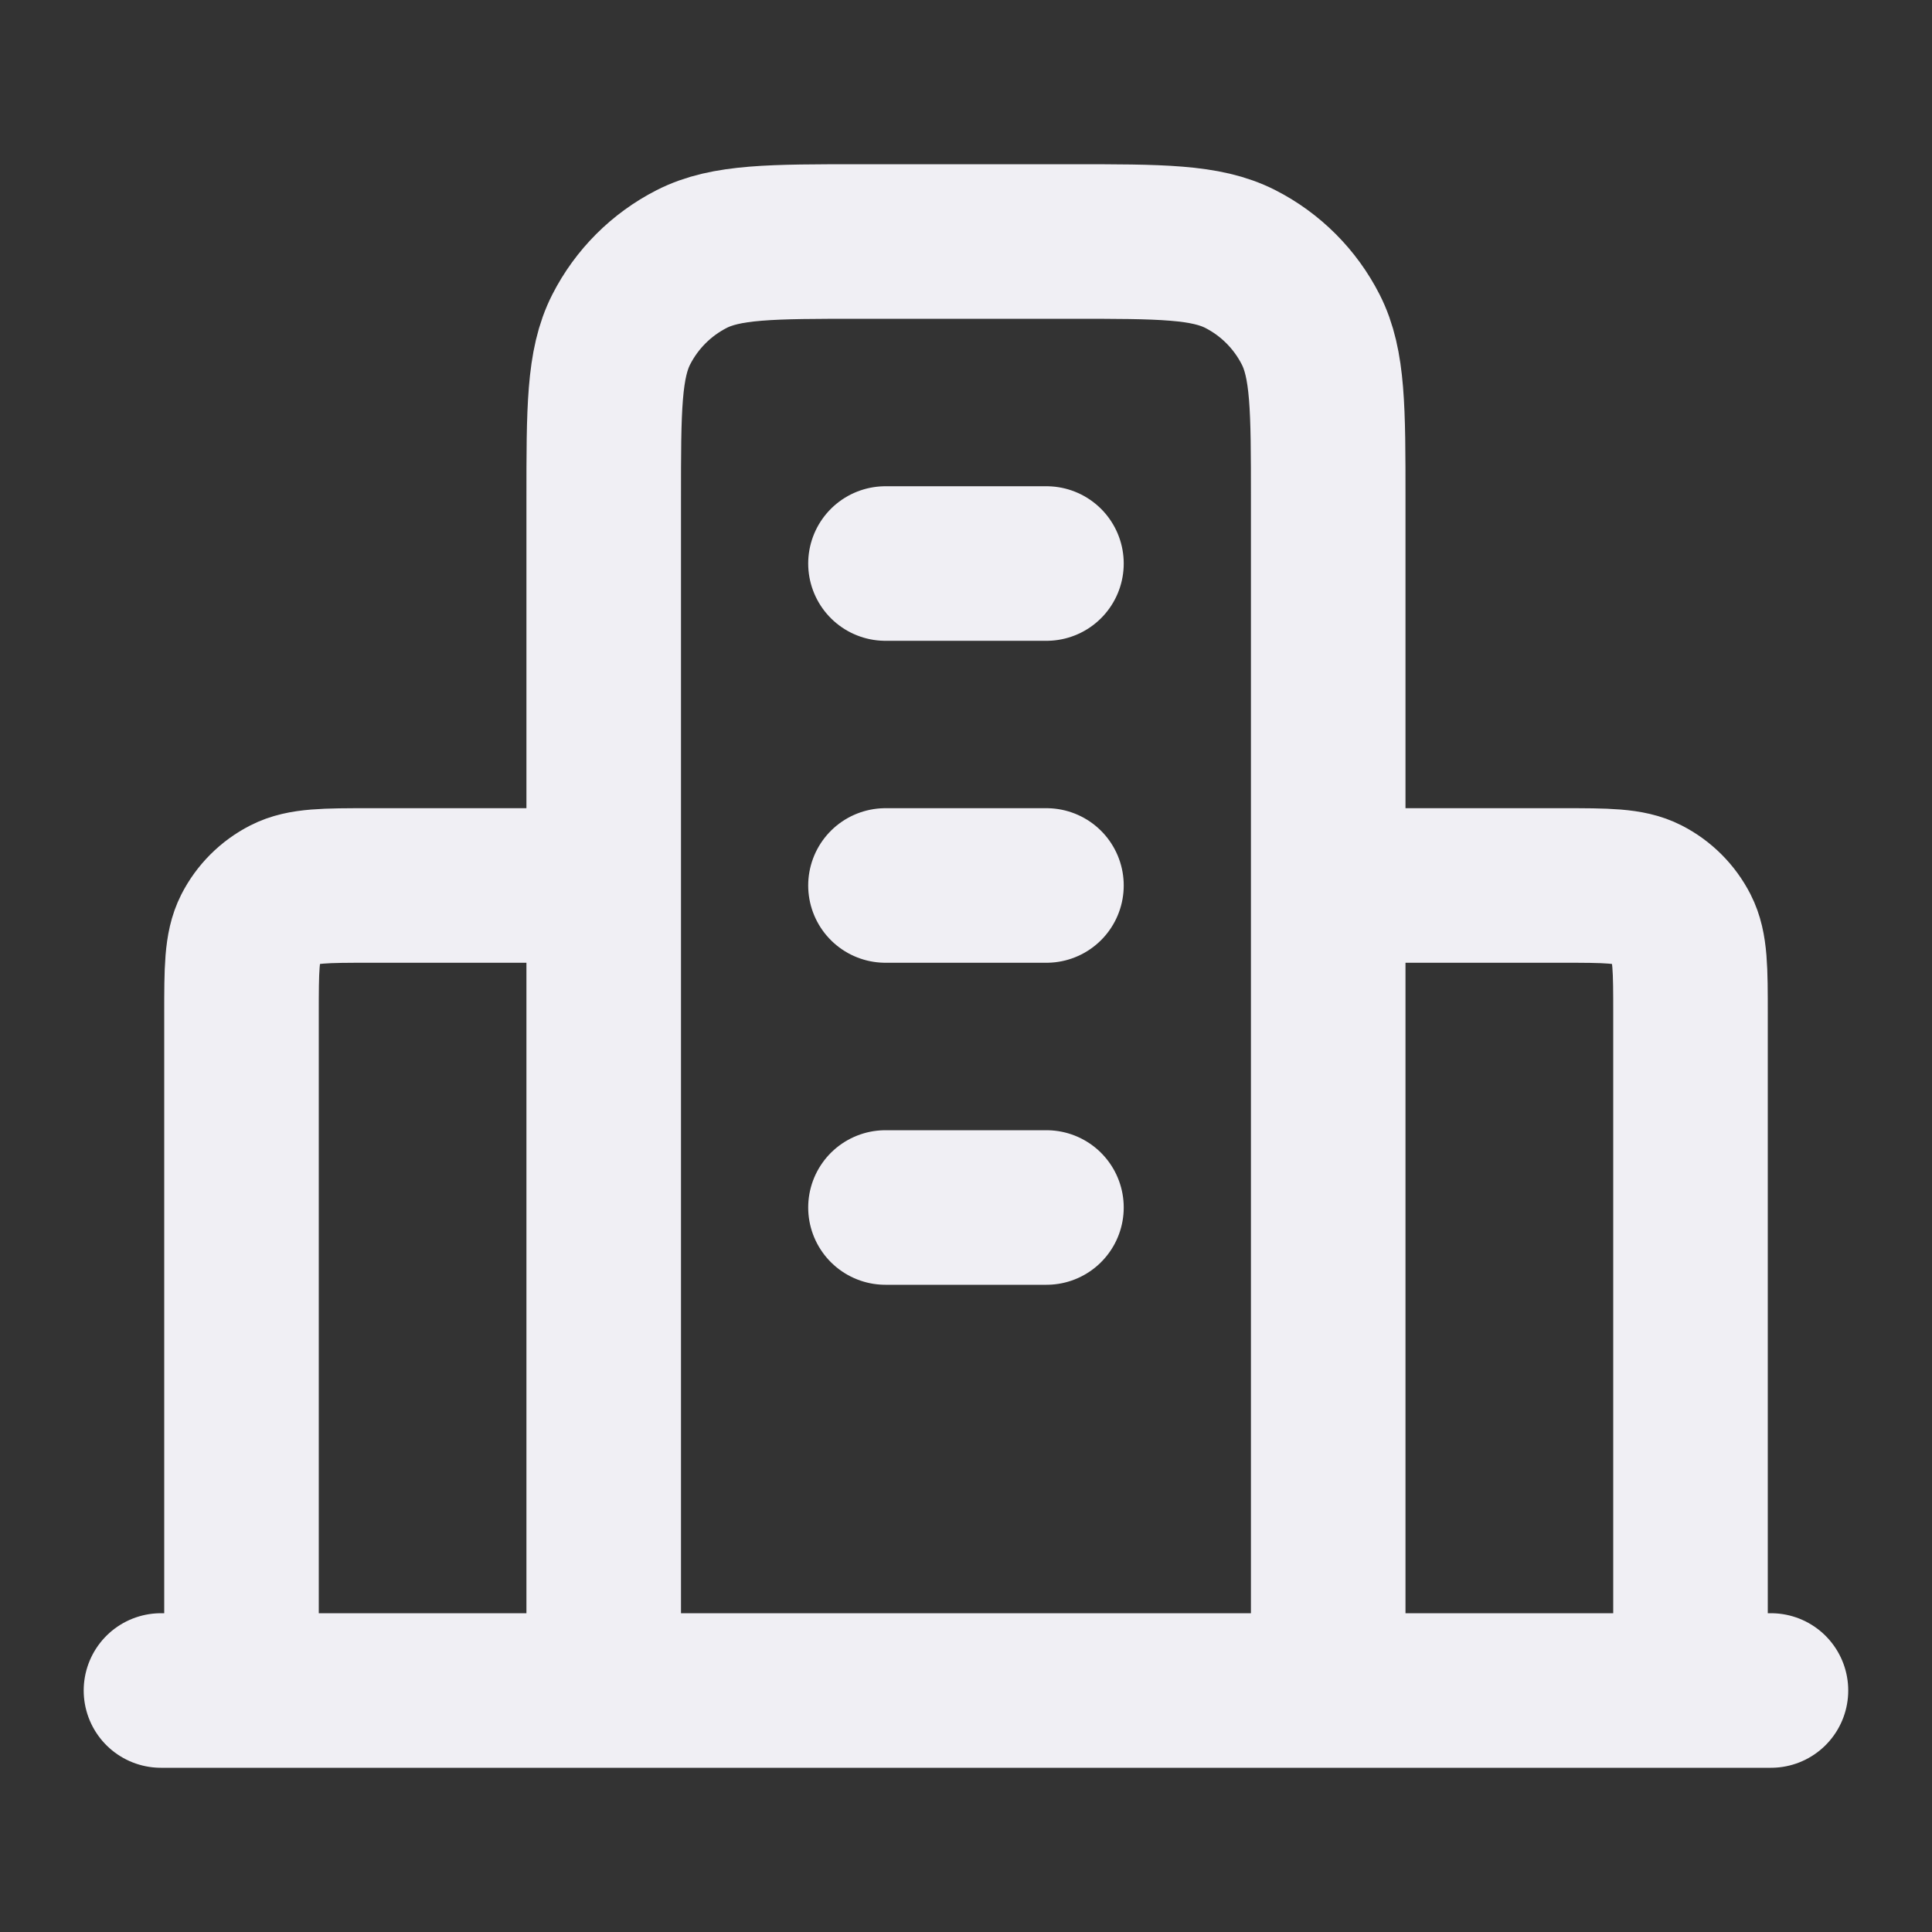 <svg width="25" height="25" viewBox="0 0 25 25" fill="none" xmlns="http://www.w3.org/2000/svg">
<rect x="0" y="0" width="25" height="25" fill="#333333" stroke="none"/>
<path id="id" d="M7.812 11.458H4.791C4.208 11.458 3.916 11.458 3.693 11.572C3.497 11.672 3.338 11.831 3.238 12.027C3.125 12.25 3.125 12.542 3.125 13.125V21.875M17.187 11.458H20.208C20.791 11.458 21.083 11.458 21.306 11.572C21.502 11.672 21.661 11.831 21.761 12.027C21.875 12.25 21.875 12.542 21.875 13.125V21.875M17.187 21.875V6.458C17.187 5.292 17.187 4.708 16.96 4.263C16.76 3.871 16.442 3.552 16.05 3.352C15.604 3.125 15.021 3.125 13.854 3.125H11.146C9.979 3.125 9.395 3.125 8.95 3.352C8.558 3.552 8.239 3.871 8.039 4.263C7.812 4.708 7.812 5.292 7.812 6.458V21.875M22.916 21.875H2.083M11.458 7.292H13.541M11.458 11.458H13.541M11.458 15.625H13.541" stroke="#F0EFF4" stroke-width="2" stroke-linecap="round" stroke-linejoin="round"/>
</svg>
